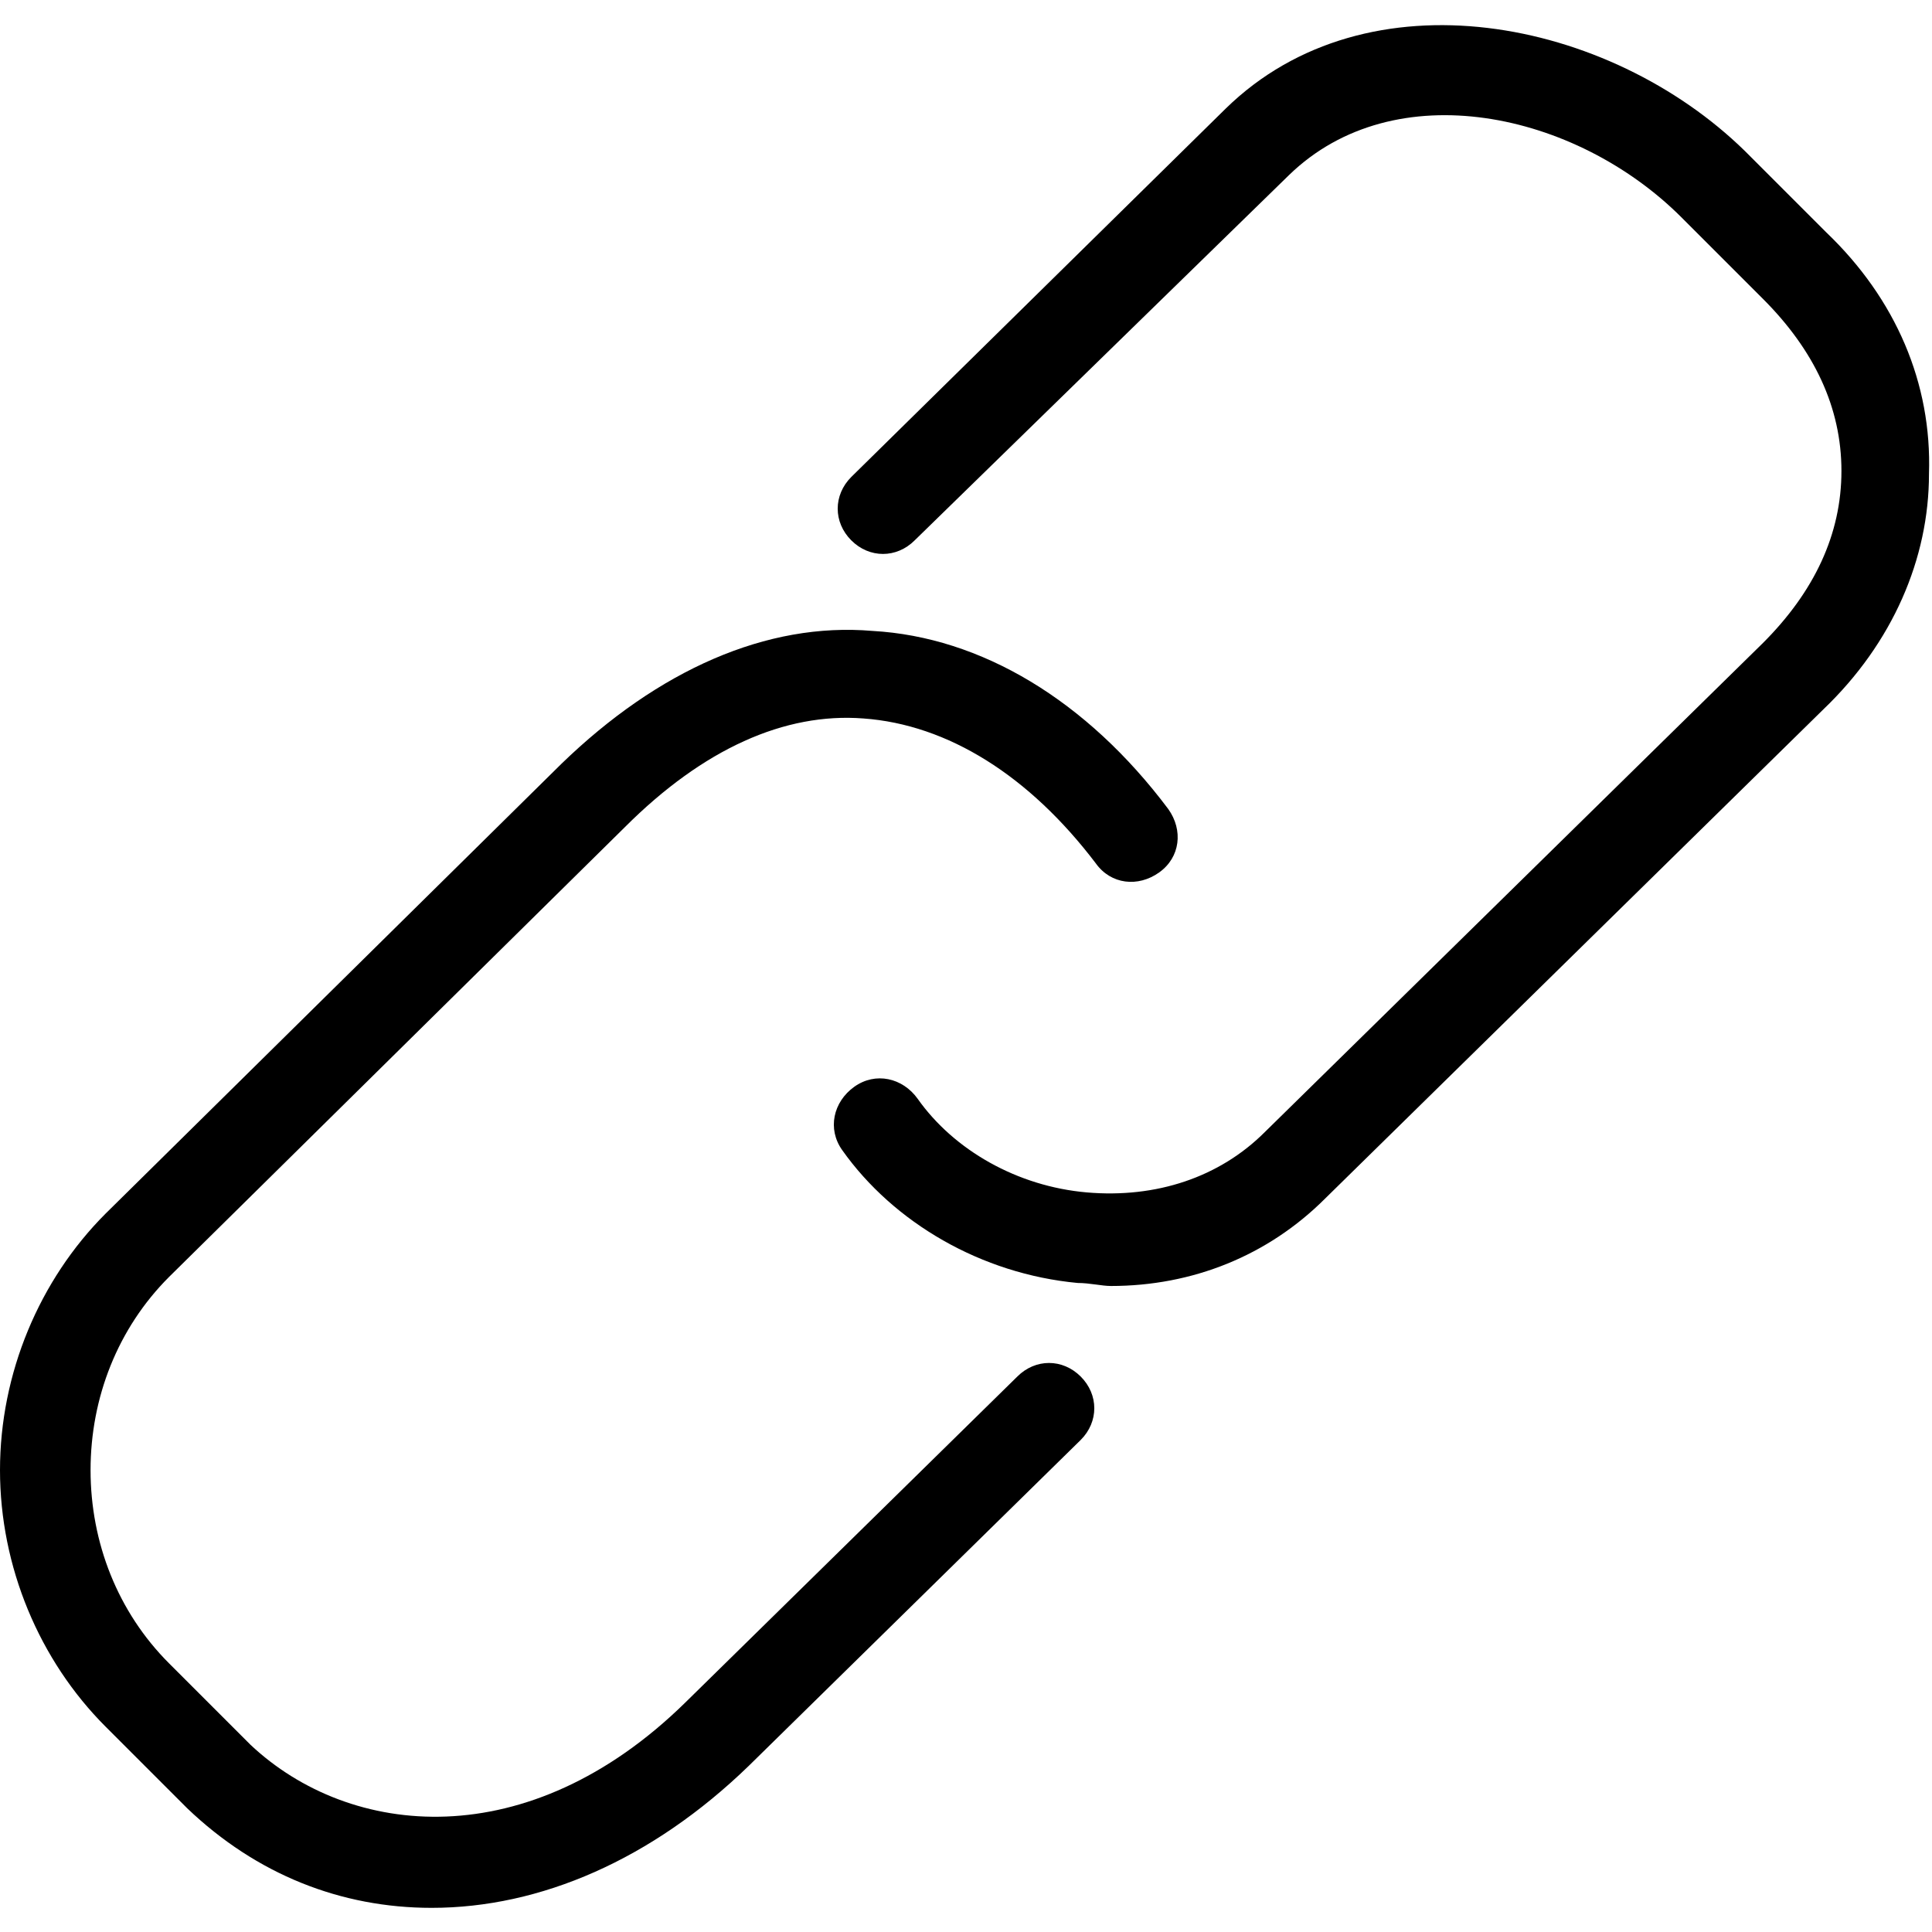 <?xml version="1.0" encoding="utf-8"?>
<!-- Generator: Adobe Illustrator 20.1.0, SVG Export Plug-In . SVG Version: 6.00 Build 0)  -->
<!DOCTYPE svg PUBLIC "-//W3C//DTD SVG 1.1//EN" "http://www.w3.org/Graphics/SVG/1.1/DTD/svg11.dtd">
<svg version="1.1" xmlns="http://www.w3.org/2000/svg" xmlns:xlink="http://www.w3.org/1999/xlink" x="0px" y="0px"
	 viewBox="0 0 64 64" style="enable-background:new 0 0 64 64;" xml:space="preserve">
<g id="file">
</g>
<g id="copy">
</g>
<g id="file-edit">
</g>
<g id="folder">
</g>
<g id="subdirectory">
</g>
<g id="album">
</g>
<g id="push">
</g>
<g id="pull">
</g>
<g id="database">
</g>
<g id="server">
</g>
<g id="upload">
</g>
<g id="download">
</g>
<g id="cloud-download">
</g>
<g id="cloud-upload">
</g>
<g id="cloud">
</g>
<g id="cloud-no-access">
</g>
<g id="cloud-signal-up">
</g>
<g id="cloud-signal-down">
</g>
<g id="checklist">
</g>
<g id="file-folded">
</g>
<g id="file-folded-text">
</g>
<g id="inbox">
</g>
<g id="zip-folder">
</g>
<g id="image-folder">
</g>
<g id="image-album">
</g>
<g id="image">
</g>
<g id="images">
</g>
<g id="invoice">
</g>
<g id="book">
</g>
<g id="layers">
</g>
<g id="media-upload">
</g>
<g id="addresses">
</g>
<g id="floppy">
</g>
<g id="link">
	<g>
		<path d="M33.7,45.6l-11,10.8c-5.2,5.1-11.1,4.5-14.4,1.4l-2.7-2.7C3.9,53.4,3,51.1,3,48.7s0.9-4.7,2.6-6.4l15.1-14.9
			c2.6-2.6,5.3-3.8,7.9-3.6c2.8,0.2,5.5,1.9,7.7,4.8c0.5,0.7,1.4,0.8,2.1,0.3c0.7-0.5,0.8-1.4,0.3-2.1c-2.7-3.6-6.2-5.7-9.8-5.9
			c-3.5-0.3-7.1,1.3-10.3,4.4L3.5,40.2C1.3,42.4,0,45.5,0,48.7c0,3.2,1.3,6.3,3.5,8.5l2.7,2.7c2.3,2.2,5.1,3.3,8.1,3.3
			c3.6,0,7.3-1.6,10.5-4.7l11-10.8c0.6-0.6,0.6-1.5,0-2.1C35.2,45,34.3,45,33.7,45.6z"/>
		<path d="M60.5,7.7L57.8,5c-4.5-4.4-12.5-6-17.2-1.4L28.2,15.8c-0.6,0.6-0.6,1.5,0,2.1c0.6,0.6,1.5,0.6,2.1,0L42.7,5.8
			c3.5-3.4,9.5-2.1,13,1.4l2.7,2.7c1.7,1.7,2.6,3.6,2.6,5.7s-0.9,4-2.6,5.7L41.9,37.5c-1.5,1.5-3.6,2.2-5.9,2
			c-2.3-0.2-4.4-1.4-5.6-3.1c-0.5-0.7-1.4-0.9-2.1-0.4c-0.7,0.5-0.9,1.4-0.4,2.1c1.7,2.4,4.6,4.1,7.8,4.4c0.4,0,0.8,0.1,1.1,0.1
			c2.7,0,5.2-1,7.1-2.9l16.5-16.2c2.3-2.2,3.5-5,3.5-7.8C64,12.7,62.8,9.9,60.5,7.7z"/>
	</g>
</g>
<g id="link-add">
</g>
<g id="link-remove">
</g>
<g id="table">
</g>
<g id="download-book">
</g>
<g id="clipboard">
</g>
<g id="clipboard-chart">
</g>
<g id="clipboard-text">
</g>
<g id="clipboard-check">
</g>
<g id="clipboard-cross">
</g>
<g id="bookmark">
</g>
<g id="bookmark-add">
</g>
<g id="bookmark-remove">
</g>
<g id="clipboard-horizontal">
</g>
<g id="clipboard-text-horizontal">
</g>
<g id="trash">
</g>
<g id="unlock">
</g>
<g id="lock">
</g>
<g id="link-add-circle">
</g>
<g id="link-remove-circle">
</g>
<g id="sort-up">
</g>
<g id="sort-down">
</g>
<g id="list">
</g>
</svg>
